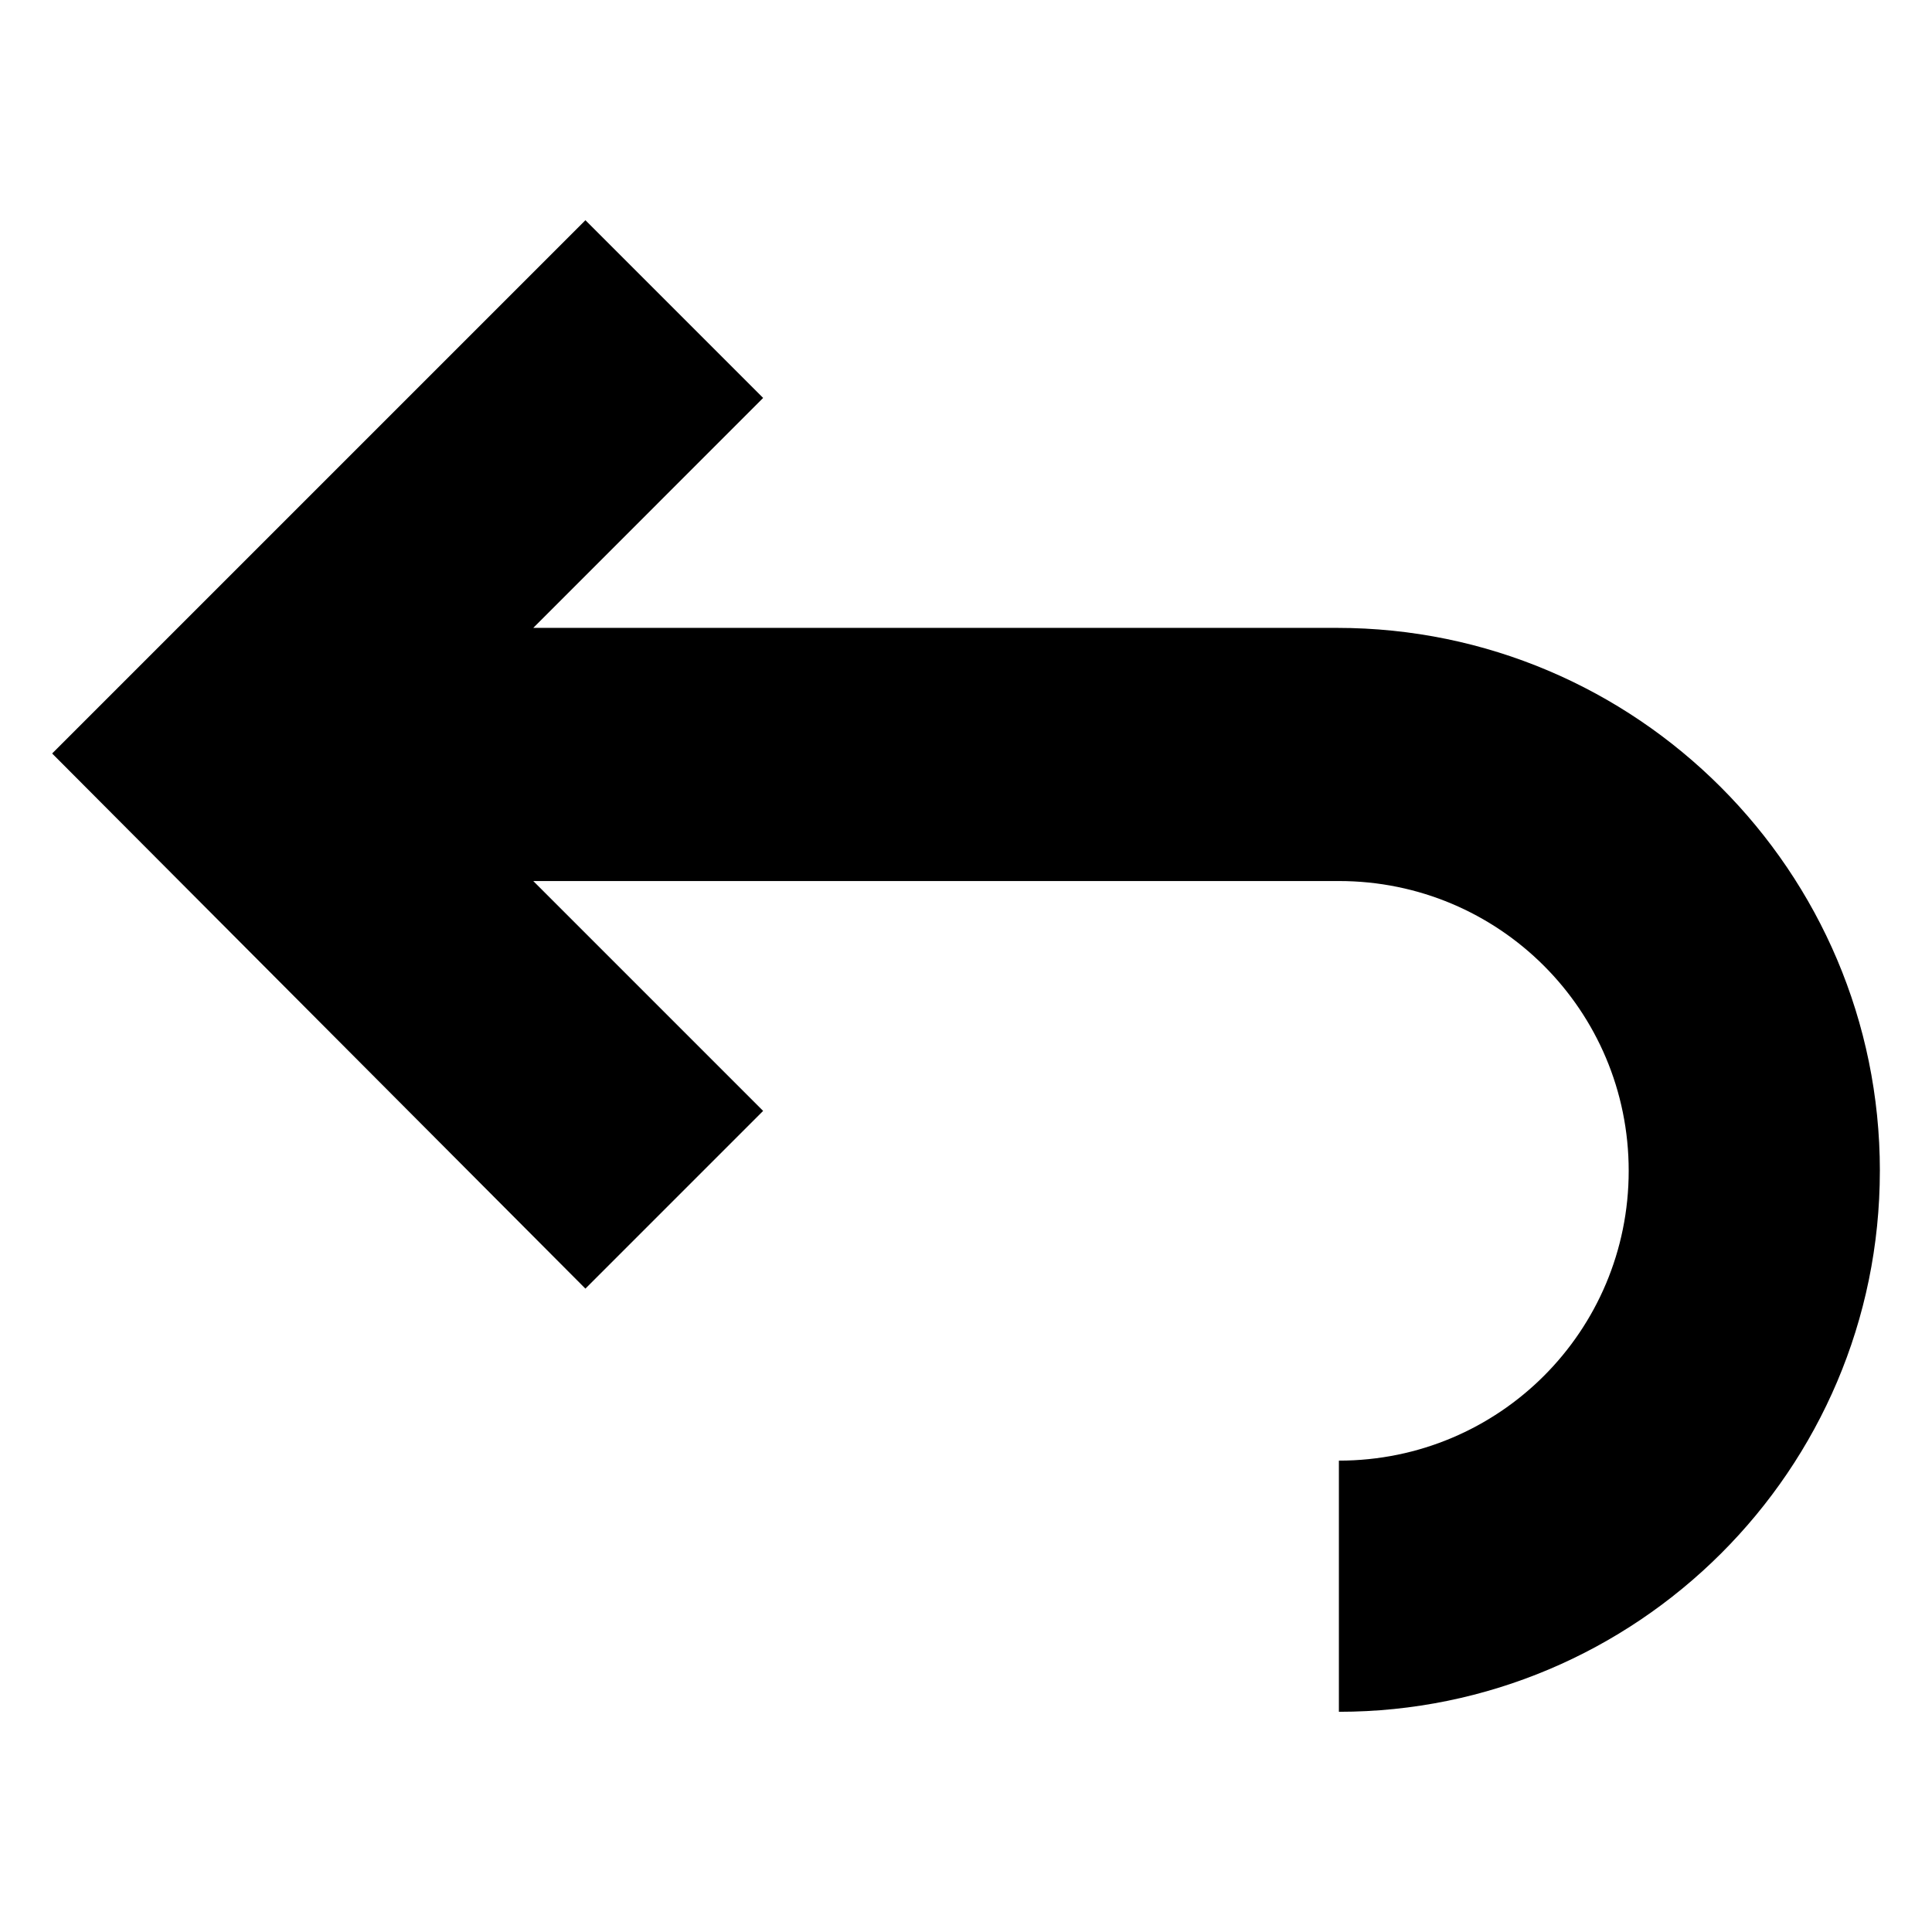 <?xml version="1.0" encoding="UTF-8"?>
<svg width="100pt" height="100pt" version="1.1" viewBox="0 0 100 100" xmlns="http://www.w3.org/2000/svg">
 <path d="m97.301 60.602c0 15.5-12.602 28-28 28v-13c8.301 0 15-6.699 15-15 0-8.301-6.699-15-15-15h-41.699l11.898 11.898-9.199 9.199-27.602-27.699 27.602-27.602 9.199 9.199-11.898 11.902h41.602c15.496 0 28.098 12.602 28.098 28.102z"/>
</svg>
